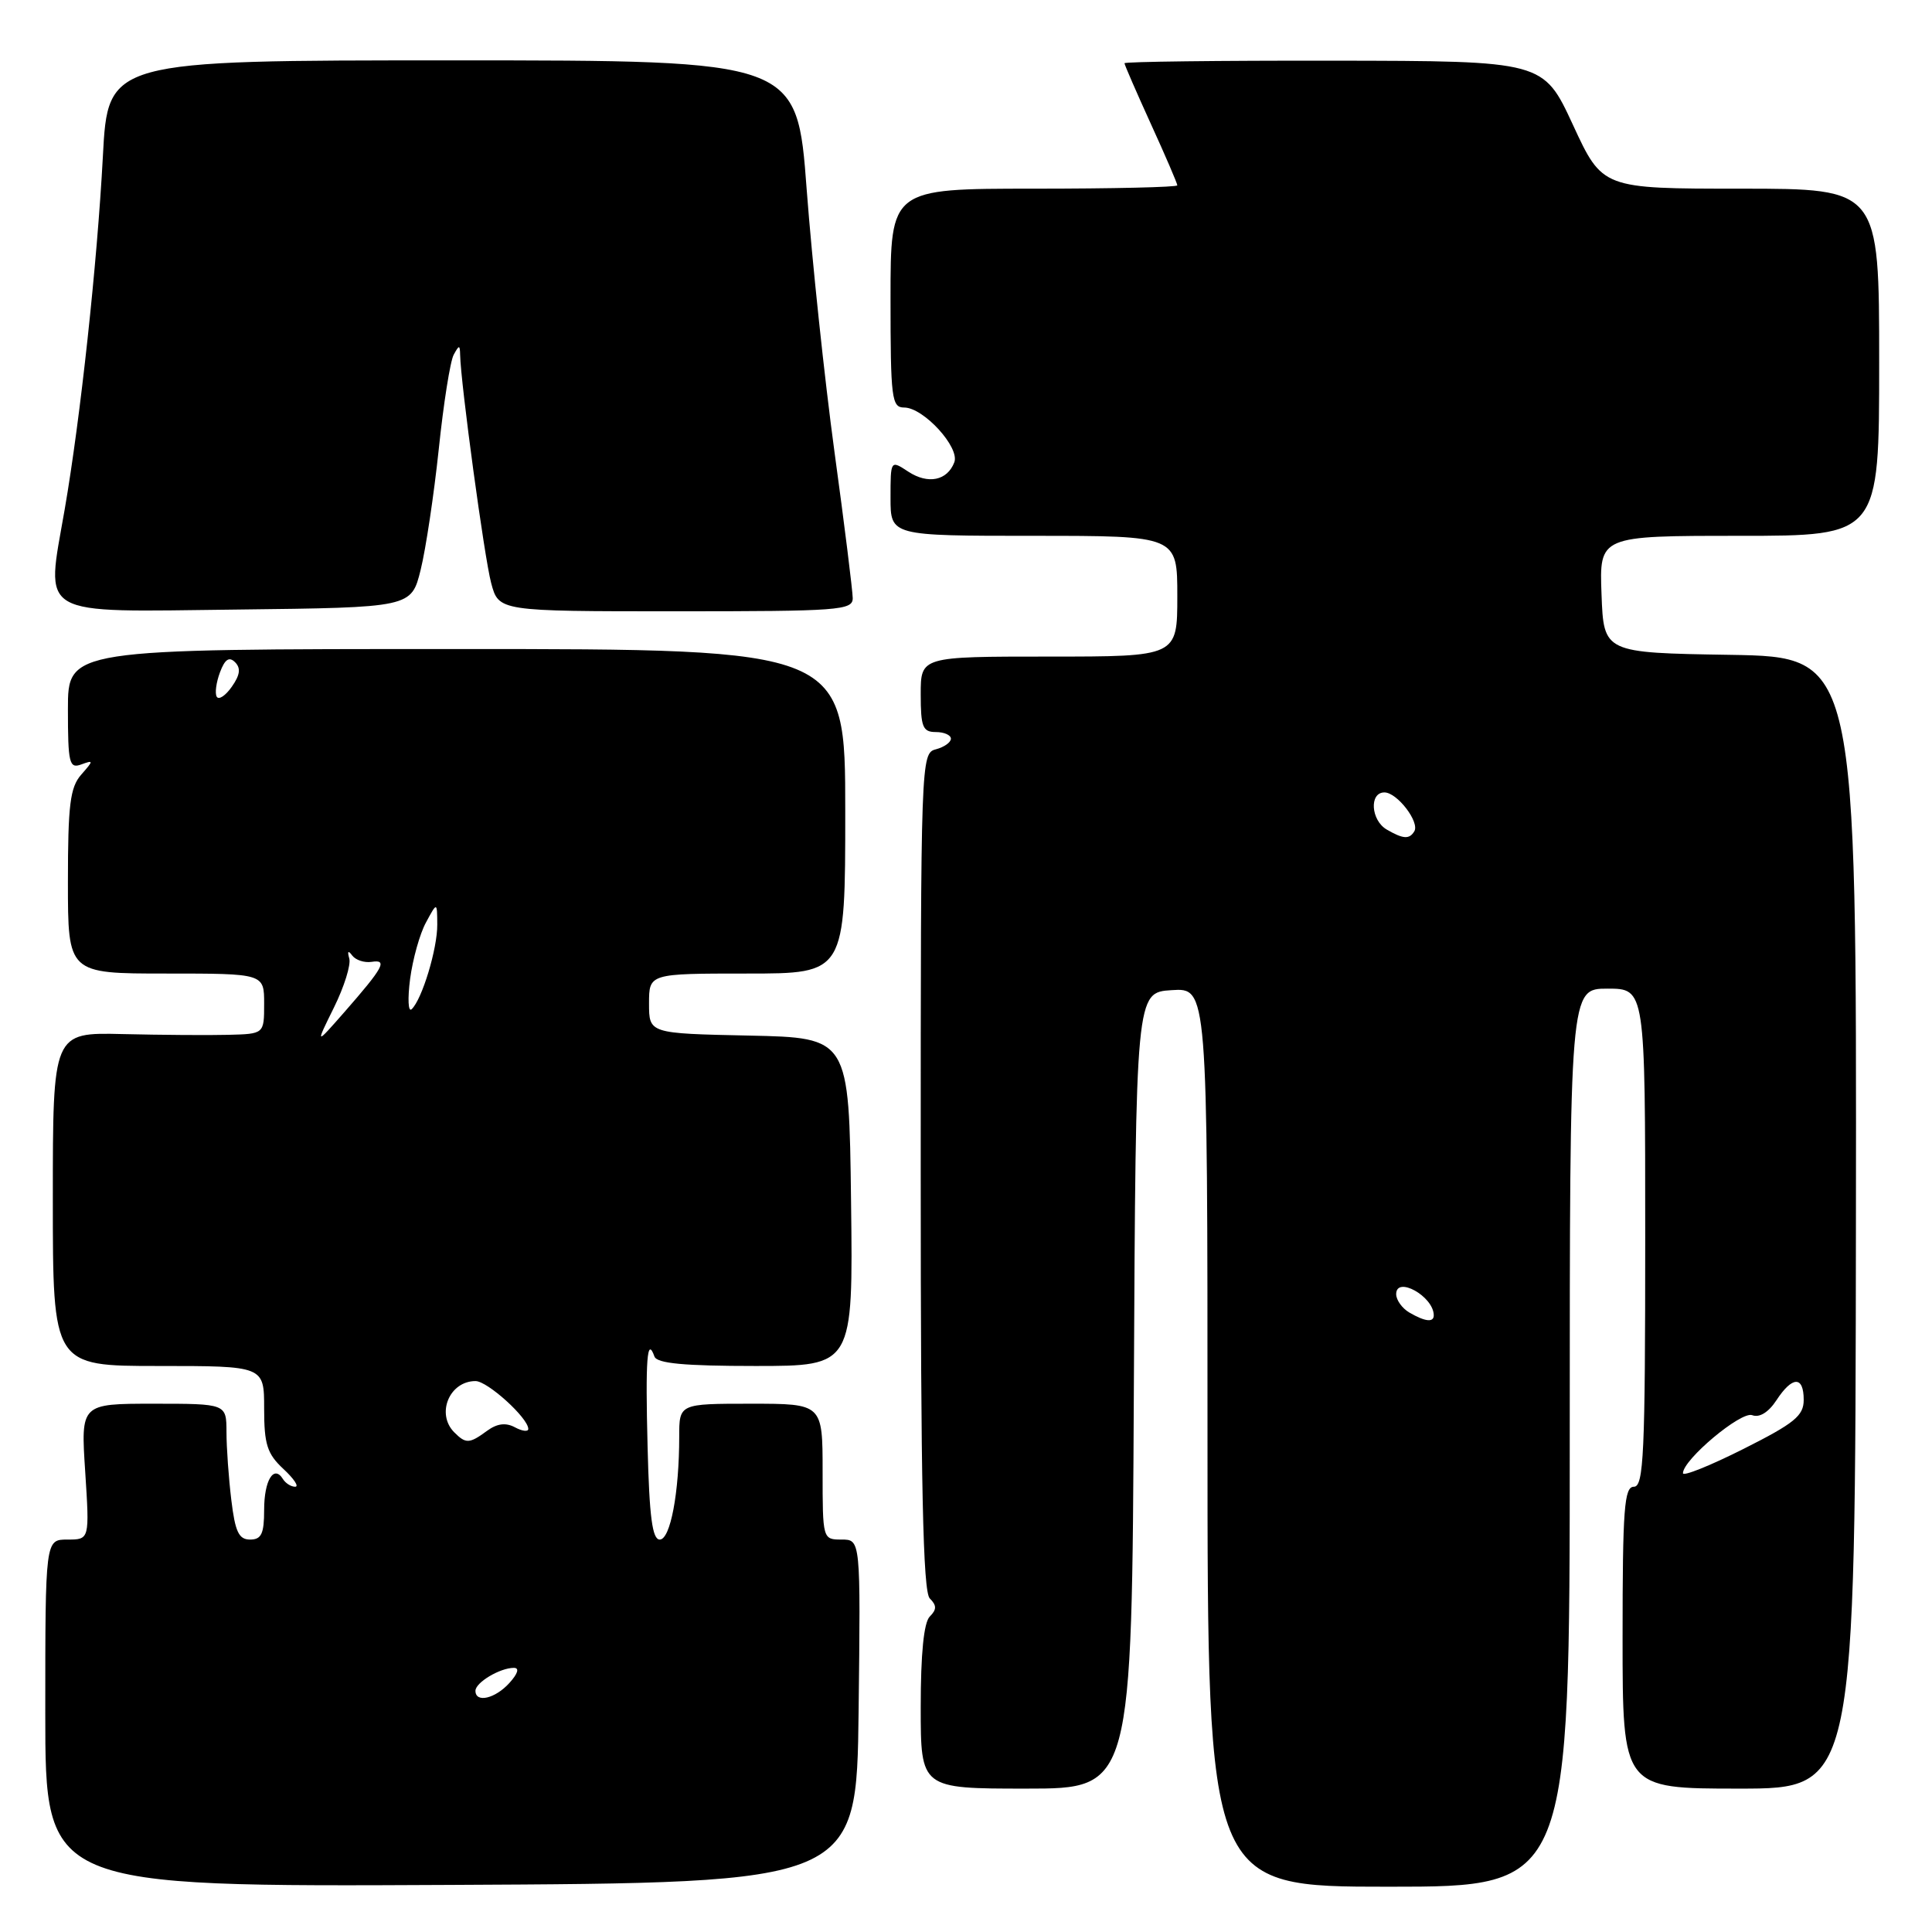 <?xml version="1.0" encoding="UTF-8" standalone="no"?>
<!DOCTYPE svg PUBLIC "-//W3C//DTD SVG 1.1//EN" "http://www.w3.org/Graphics/SVG/1.1/DTD/svg11.dtd" >
<svg xmlns="http://www.w3.org/2000/svg" xmlns:xlink="http://www.w3.org/1999/xlink" version="1.1" viewBox="0 0 256 256">
 <g >
 <path fill="currentColor"
d=" M 113.77 226.75 C 114.04 204.00 114.04 204.00 111.52 204.00 C 109.01 204.00 109.00 203.95 109.00 195.00 C 109.00 186.00 109.00 186.00 99.50 186.00 C 90.00 186.00 90.00 186.00 90.00 190.36 C 90.00 197.79 88.83 204.00 87.42 204.00 C 86.44 204.00 86.04 201.00 85.81 191.75 C 85.51 180.04 85.74 177.01 86.72 179.75 C 87.05 180.66 90.66 181.00 100.10 181.00 C 113.04 181.00 113.04 181.00 112.77 159.25 C 112.50 137.50 112.50 137.50 99.25 137.22 C 86.00 136.94 86.00 136.94 86.00 132.97 C 86.00 129.00 86.00 129.00 99.00 129.00 C 112.00 129.00 112.00 129.00 112.00 107.50 C 112.00 86.00 112.00 86.00 60.50 86.00 C 9.00 86.00 9.00 86.00 9.00 93.97 C 9.00 101.13 9.18 101.87 10.75 101.30 C 12.42 100.69 12.42 100.76 10.75 102.66 C 9.29 104.33 9.00 106.66 9.00 116.83 C 9.00 129.00 9.00 129.00 22.00 129.00 C 35.00 129.00 35.00 129.00 35.00 133.00 C 35.00 137.00 35.00 137.00 30.25 137.12 C 27.64 137.19 21.34 137.14 16.25 137.02 C 7.00 136.80 7.00 136.80 7.00 158.90 C 7.00 181.00 7.00 181.00 21.00 181.00 C 35.00 181.00 35.00 181.00 35.00 186.64 C 35.00 191.39 35.40 192.64 37.55 194.64 C 38.95 195.94 39.66 197.00 39.11 197.00 C 38.56 197.00 37.84 196.54 37.49 195.98 C 36.29 194.04 35.00 196.14 35.00 200.06 C 35.00 203.23 34.64 204.00 33.14 204.00 C 31.64 204.00 31.16 202.98 30.65 198.75 C 30.30 195.86 30.01 191.81 30.01 189.75 C 30.00 186.00 30.00 186.00 20.35 186.00 C 10.70 186.00 10.70 186.00 11.29 195.00 C 11.87 204.00 11.87 204.00 8.94 204.00 C 6.00 204.00 6.00 204.00 6.00 227.01 C 6.00 250.02 6.00 250.02 59.75 249.76 C 113.50 249.50 113.50 249.50 113.77 226.75 Z  M 208.00 190.50 C 208.00 131.00 208.00 131.00 213.00 131.00 C 218.00 131.00 218.00 131.00 218.00 164.00 C 218.00 192.67 217.80 197.00 216.50 197.00 C 215.22 197.00 215.00 199.89 215.00 217.00 C 215.00 237.00 215.00 237.00 230.42 237.00 C 245.83 237.00 245.83 237.00 245.92 162.02 C 246.01 87.05 246.01 87.05 229.25 86.77 C 212.50 86.50 212.50 86.50 212.21 78.75 C 211.92 71.00 211.92 71.00 230.46 71.00 C 249.00 71.00 249.00 71.00 249.00 48.00 C 249.00 25.00 249.00 25.00 230.67 25.00 C 212.33 25.00 212.33 25.00 208.42 16.54 C 204.50 8.08 204.50 8.08 176.75 8.04 C 161.49 8.02 149.00 8.17 149.00 8.38 C 149.00 8.58 150.58 12.21 152.50 16.43 C 154.43 20.65 156.00 24.31 156.00 24.56 C 156.00 24.80 147.45 25.00 137.00 25.00 C 118.00 25.00 118.00 25.00 118.00 39.50 C 118.00 52.83 118.15 54.00 119.81 54.00 C 122.37 54.00 127.21 59.29 126.45 61.26 C 125.52 63.69 122.97 64.21 120.36 62.50 C 118.00 60.95 118.00 60.95 118.00 65.98 C 118.00 71.00 118.00 71.00 137.00 71.00 C 156.00 71.00 156.00 71.00 156.00 79.00 C 156.00 87.00 156.00 87.00 139.00 87.00 C 122.00 87.00 122.00 87.00 122.00 92.00 C 122.00 96.33 122.27 97.00 124.00 97.00 C 125.10 97.00 126.00 97.40 126.00 97.88 C 126.00 98.37 125.10 99.00 124.00 99.29 C 122.03 99.80 122.00 100.65 122.00 155.21 C 122.00 196.96 122.30 210.90 123.20 211.80 C 124.13 212.73 124.13 213.27 123.20 214.20 C 122.41 214.99 122.00 219.13 122.00 226.20 C 122.00 237.00 122.00 237.00 135.99 237.00 C 149.98 237.00 149.98 237.00 150.24 184.25 C 150.50 131.50 150.50 131.50 155.25 131.20 C 160.00 130.89 160.00 130.89 160.00 190.45 C 160.00 250.00 160.00 250.00 184.00 250.00 C 208.00 250.00 208.00 250.00 208.00 190.50 Z  M 55.74 75.50 C 56.42 72.75 57.50 65.55 58.14 59.50 C 58.77 53.45 59.66 47.83 60.12 47.00 C 60.84 45.68 60.94 45.68 60.97 47.03 C 61.05 50.84 64.18 73.88 65.08 77.25 C 66.08 81.00 66.08 81.00 89.54 81.00 C 111.22 81.00 113.00 80.87 112.99 79.25 C 112.98 78.29 111.90 69.56 110.57 59.86 C 109.25 50.16 107.60 34.53 106.89 25.11 C 105.61 8.00 105.61 8.00 59.96 8.00 C 14.30 8.00 14.30 8.00 13.63 20.75 C 12.87 34.97 10.67 55.35 8.57 67.51 C 6.07 81.95 4.57 81.08 31.37 80.77 C 54.50 80.50 54.50 80.50 55.74 75.50 Z  M 63.00 224.04 C 63.00 222.94 66.25 221.00 68.09 221.00 C 68.85 221.00 68.63 221.75 67.50 223.00 C 65.61 225.09 63.00 225.69 63.00 224.04 Z  M 60.20 189.80 C 57.75 187.35 59.54 183.00 63.01 183.00 C 64.60 183.00 70.00 187.90 70.00 189.34 C 70.00 189.74 69.21 189.65 68.24 189.13 C 67.02 188.47 65.87 188.62 64.54 189.59 C 62.20 191.31 61.73 191.33 60.20 189.80 Z  M 44.25 133.50 C 45.61 130.75 46.52 127.83 46.28 127.00 C 46.00 126.03 46.14 125.89 46.67 126.61 C 47.13 127.22 48.29 127.60 49.25 127.45 C 51.40 127.11 50.82 128.18 45.64 134.10 C 41.78 138.50 41.78 138.50 44.25 133.50 Z  M 54.34 129.72 C 54.69 127.09 55.63 123.71 56.45 122.22 C 57.92 119.50 57.92 119.50 57.94 122.50 C 57.97 125.69 55.92 132.45 54.54 133.73 C 54.09 134.15 54.00 132.35 54.34 129.72 Z  M 28.72 92.32 C 28.45 91.87 28.65 90.41 29.15 89.08 C 29.80 87.34 30.37 86.97 31.15 87.75 C 31.93 88.53 31.81 89.44 30.72 90.99 C 29.89 92.18 28.99 92.78 28.72 92.32 Z  M 223.00 195.21 C 223.00 193.42 230.71 186.95 232.18 187.52 C 233.13 187.88 234.33 187.15 235.38 185.55 C 237.50 182.31 239.00 182.29 239.00 185.49 C 239.00 187.60 237.78 188.59 231.00 192.00 C 226.60 194.21 223.00 195.66 223.00 195.21 Z  M 186.75 173.92 C 185.79 173.36 185.00 172.26 185.00 171.48 C 185.00 169.02 189.93 171.76 189.98 174.25 C 190.01 175.26 188.86 175.15 186.75 173.92 Z  M 183.75 109.92 C 181.64 108.69 181.41 105.00 183.44 105.00 C 185.13 105.00 188.15 108.94 187.40 110.16 C 186.74 111.24 185.92 111.18 183.75 109.92 Z "/>
</g>
</svg>